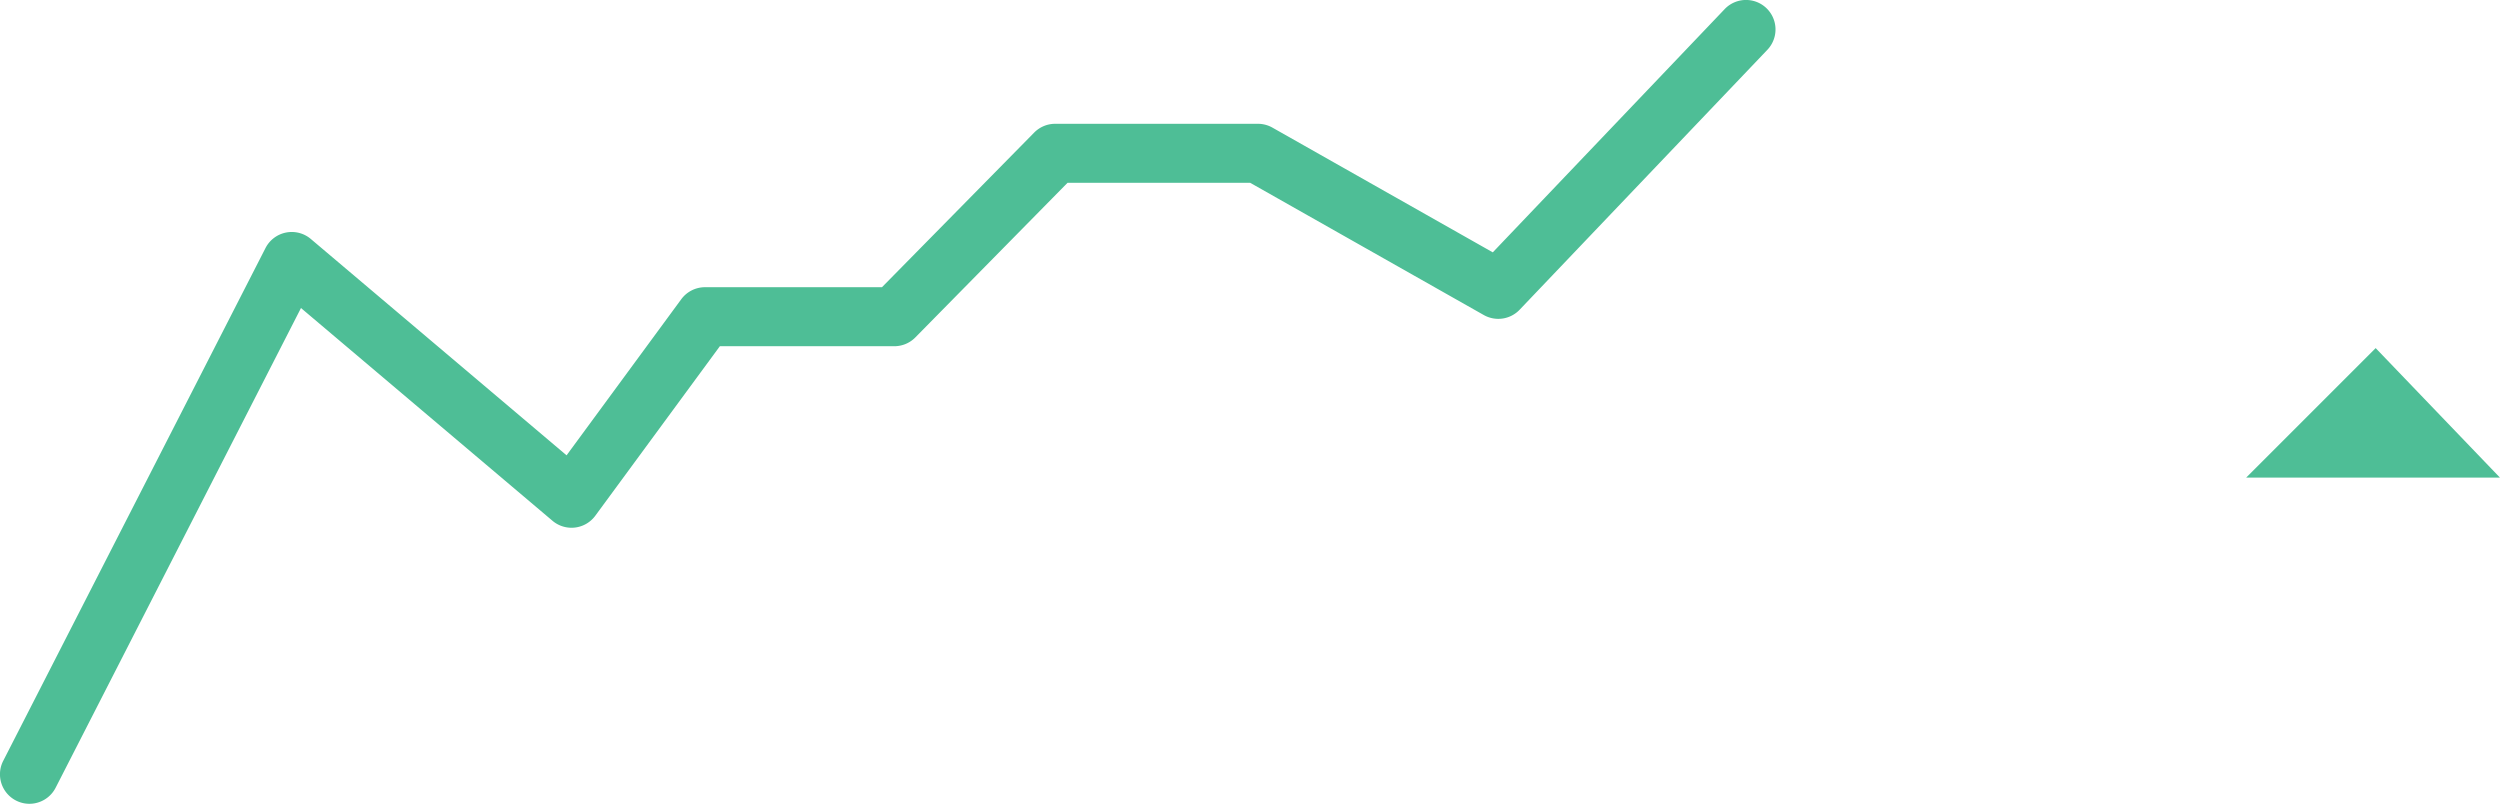 <svg xmlns="http://www.w3.org/2000/svg" width="84.773" height="27.257" viewBox="0 0 84.773 27.257"><g transform="translate(-925 -241.872)"><path d="M2462.49,252.423a1,1,0,0,1-.89-1.456l8.894-17.389a1,1,0,0,1,1.536-.308l8.673,7.337,3.889-5.293a1,1,0,0,1,.806-.408h6l5.159-5.241a1,1,0,0,1,.713-.3h6.876a1,1,0,0,1,.493.13l7.471,4.229,7.863-8.248a1,1,0,0,1,1.448,1.38l-8.4,8.813a1,1,0,0,1-1.217.18l-7.92-4.483h-6.194l-5.159,5.241a1,1,0,0,1-.713.3h-5.917l-4.224,5.748a1,1,0,0,1-1.452.171l-8.528-7.214-8.32,16.267A1,1,0,0,1,2462.49,252.423Z" transform="translate(-1536.491 16.705)" fill="#4ebe96"/><path d="M871.77,302.676l-4.392,4.392h8.607Z" transform="translate(133.787 -49)" fill="#4ebe96"/></g></svg>